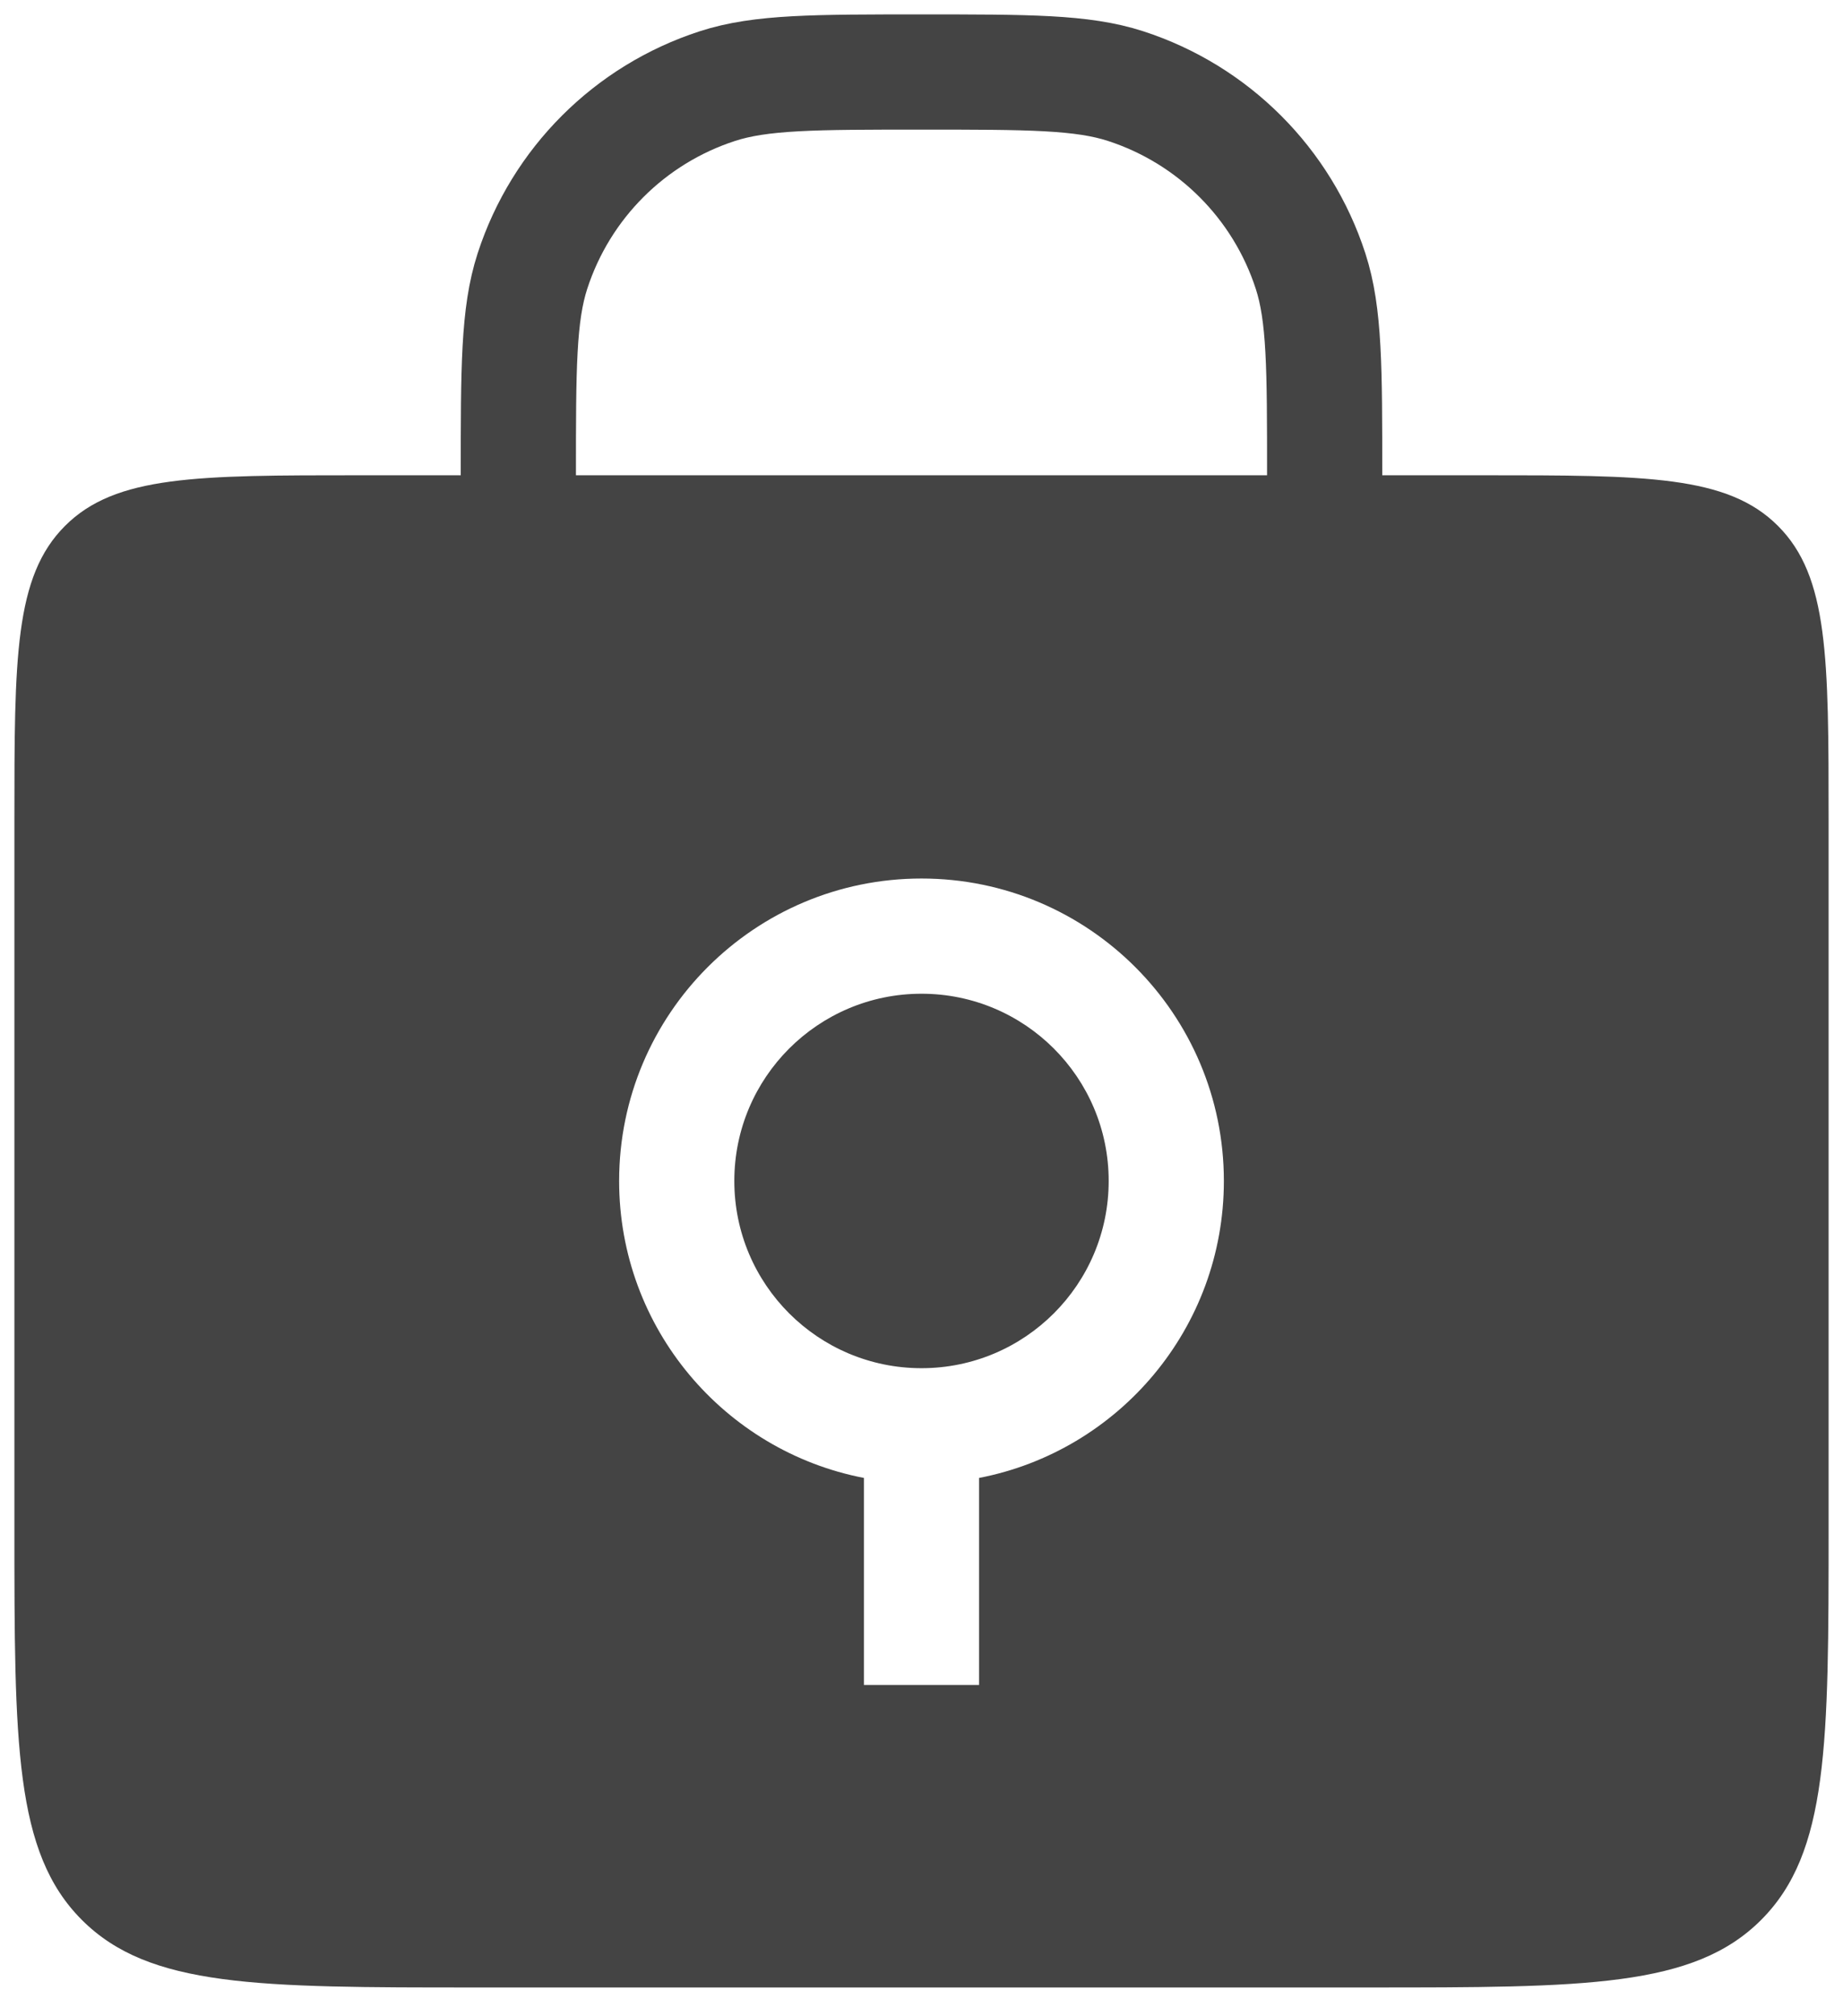 <svg width="32" height="35" viewBox="0 0 32 35" fill="none" xmlns="http://www.w3.org/2000/svg">
  <path d="M23 10V8.25C23 6.389 23 5.458 22.755 4.705C22.261 3.183 21.067 1.989 19.545 1.495C18.792 1.25 17.861 1.25 16 1.25V1.25C14.139 1.25 13.208 1.25 12.455 1.495C10.933 1.989 9.739 3.183 9.245 4.705C9 5.458 9 6.389 9 8.25V10" stroke="#444444" stroke-width="2" stroke-linecap="round"/>
  <path fill-rule="evenodd" clip-rule="evenodd" d="M1.129 9.129C0.25 10.007 0.25 11.422 0.25 14.25V26.5C0.25 30.271 0.25 32.157 1.422 33.328C2.593 34.5 4.479 34.5 8.25 34.5H23.75C27.521 34.5 29.407 34.5 30.578 33.328C31.75 32.157 31.75 30.271 31.75 26.5V14.25C31.75 11.422 31.75 10.007 30.871 9.129C29.993 8.25 28.578 8.25 25.75 8.25H6.25C3.422 8.25 2.007 8.25 1.129 9.129ZM16 23.75C17.795 23.75 19.25 22.295 19.25 20.5C19.25 18.705 17.795 17.25 16 17.25C14.205 17.25 12.75 18.705 12.75 20.5C12.75 22.295 14.205 23.75 16 23.75ZM21.25 20.5C21.25 23.058 19.421 25.188 17 25.655V29.25H15V25.655C12.579 25.188 10.75 23.058 10.75 20.5C10.75 17.601 13.101 15.25 16 15.25C18.899 15.25 21.25 17.601 21.25 20.5Z" fill="#444444"/>
  </svg>
  